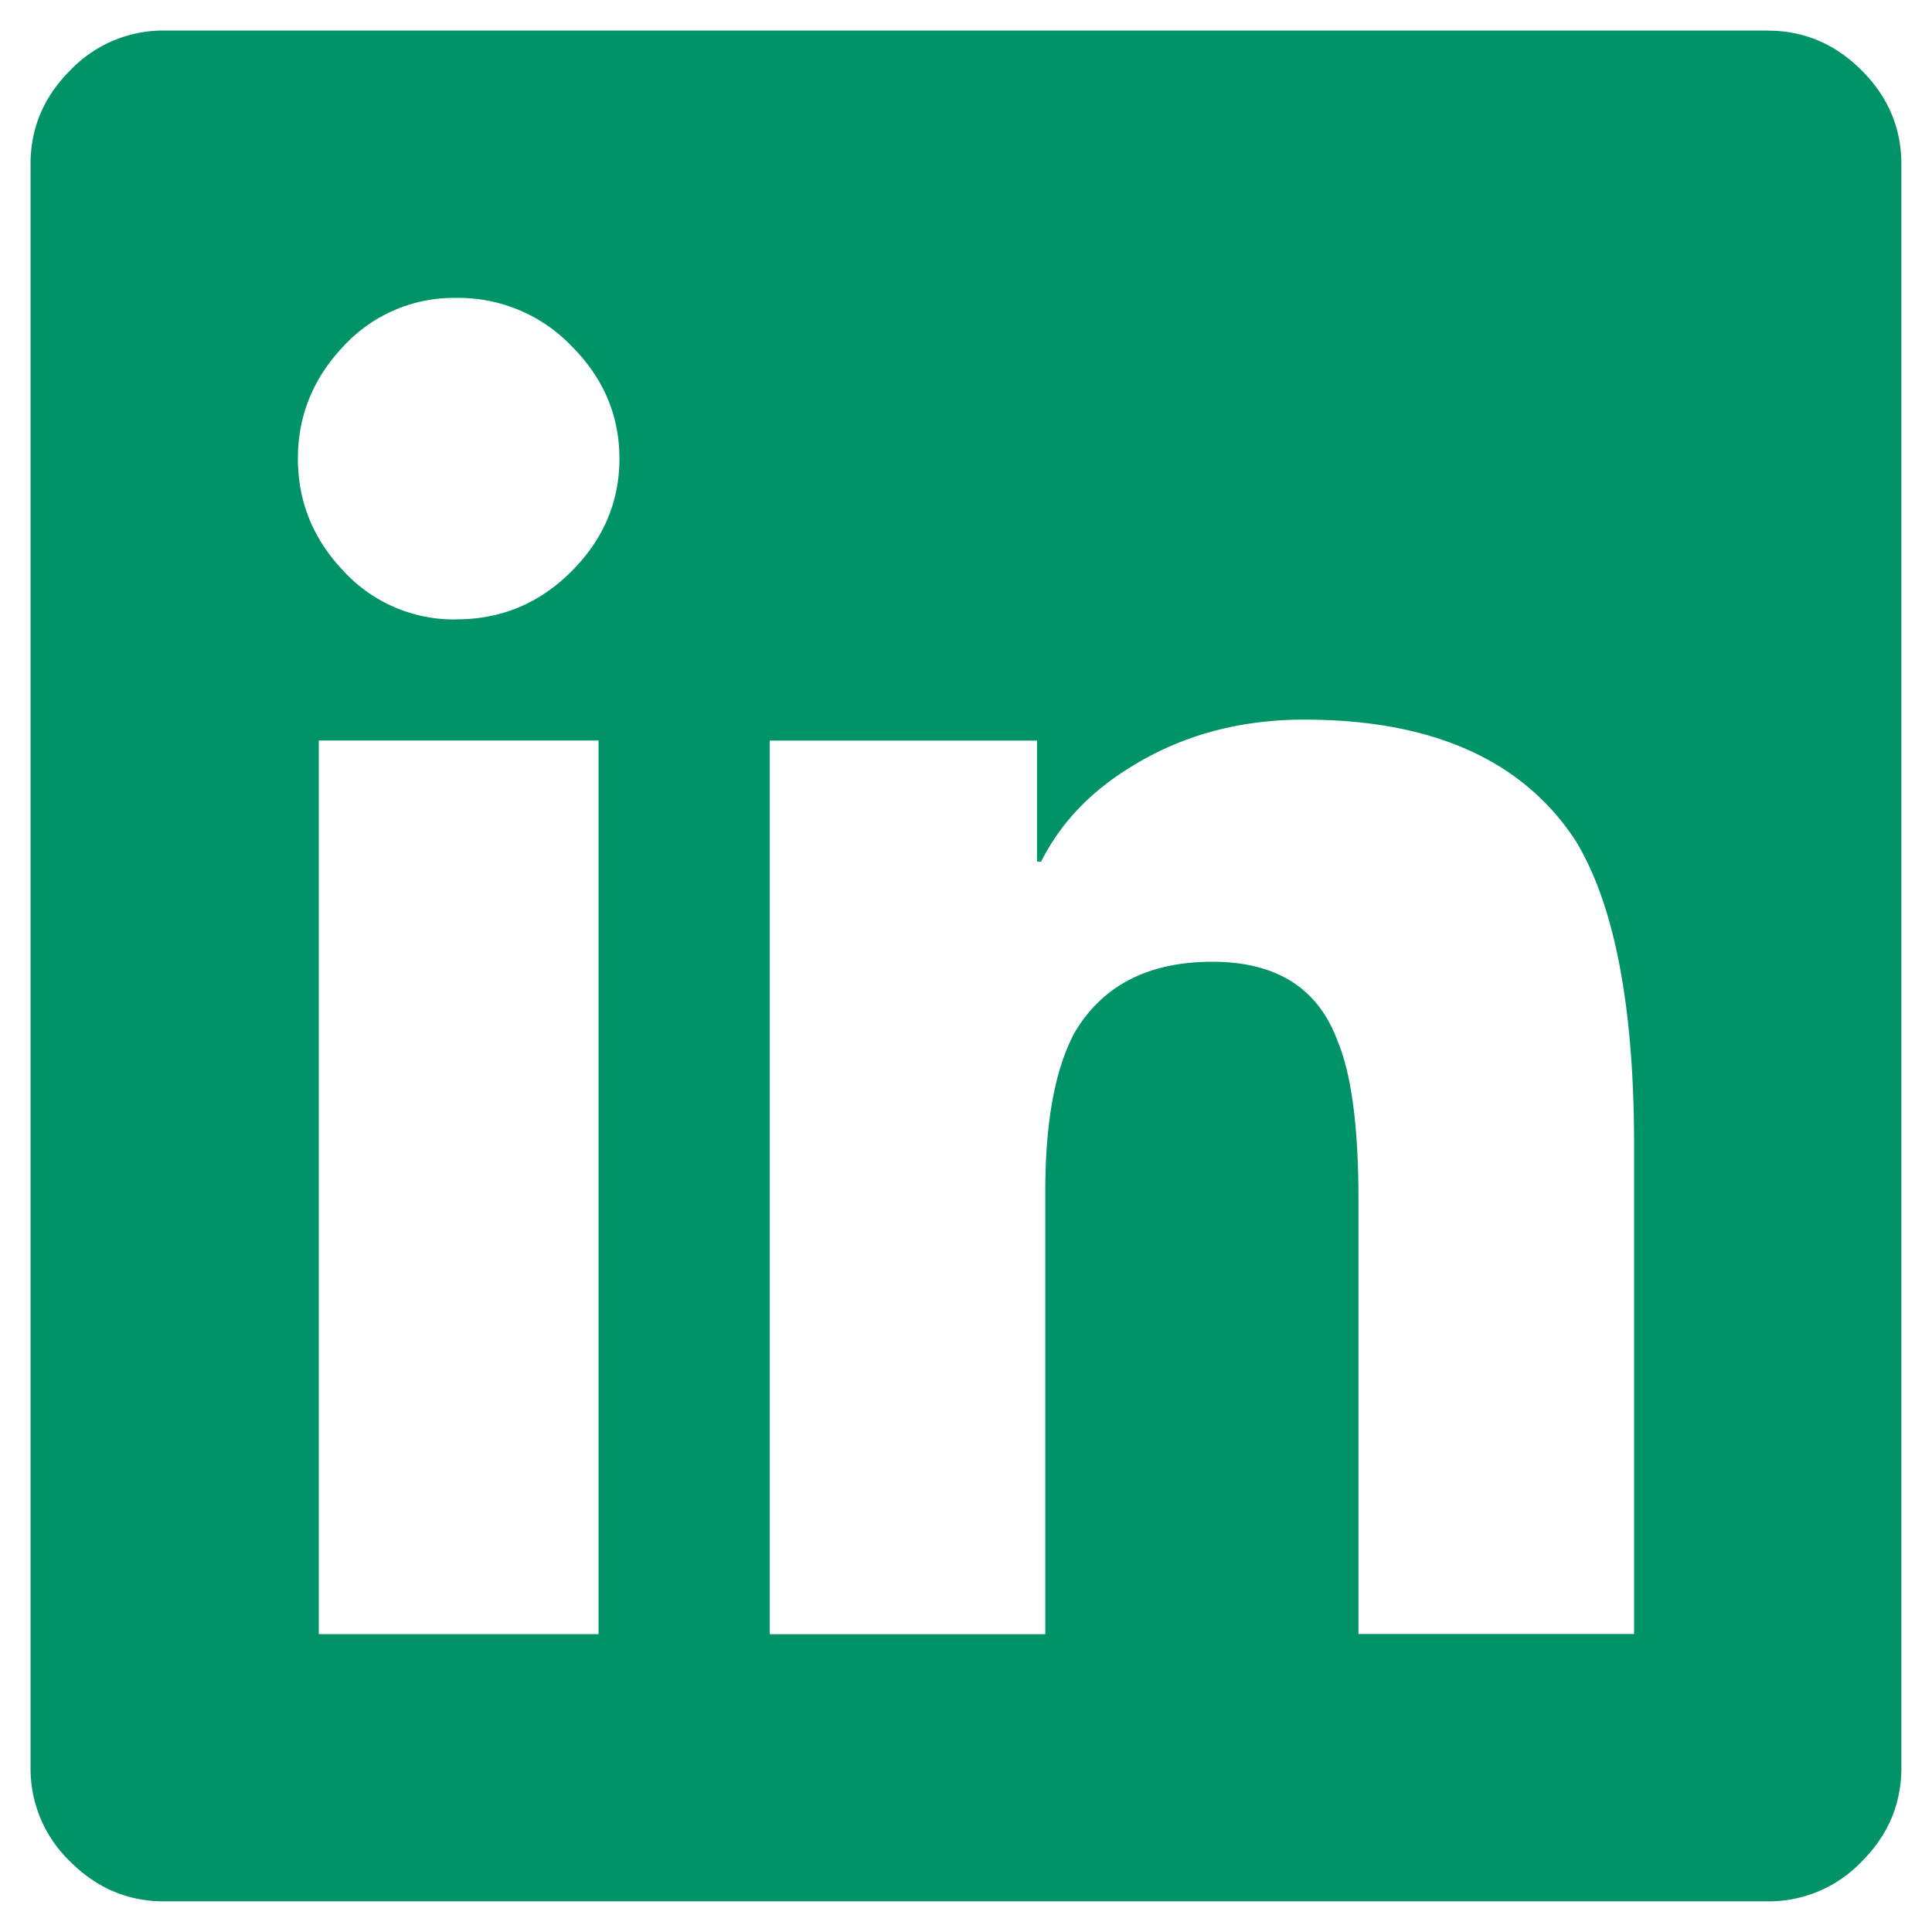<svg xmlns="http://www.w3.org/2000/svg" width="21" height="21" viewBox="0 0 21 21">
    <path fill="#009368" fill-rule="nonzero" d="M19.214.333c.394 0 .734.144 1.021.432.288.287.432.627.432 1.02v17.43c0 .393-.144.733-.432 1.02a1.396 1.396 0 0 1-1.02.432H1.784c-.393 0-.733-.144-1.02-.432a1.396 1.396 0 0 1-.432-1.02V1.784c0-.393.144-.733.432-1.02a1.396 1.396 0 0 1 1.02-.432h17.43zM3.465 17.762h3.041V8.049H3.465v9.713zm1.498-11.03c.484 0 .9-.173 1.248-.521.348-.348.522-.757.522-1.226s-.174-.877-.522-1.225a1.703 1.703 0 0 0-1.248-.522 1.63 1.63 0 0 0-1.226.522c-.332.348-.499.756-.499 1.225 0 .47.167.878.5 1.226a1.63 1.63 0 0 0 1.225.522zm12.799 11.03v-5.31c0-1.513-.212-2.618-.636-3.314-.574-.877-1.558-1.316-2.95-1.316-.696 0-1.316.167-1.86.5-.454.272-.787.62-.999 1.043h-.045V8.05H8.367v9.713h2.995V12.95c0-.757.106-1.331.318-1.725.303-.514.802-.771 1.498-.771s1.15.287 1.361.862c.152.363.227.938.227 1.725v4.72h2.996z"/>
</svg>
